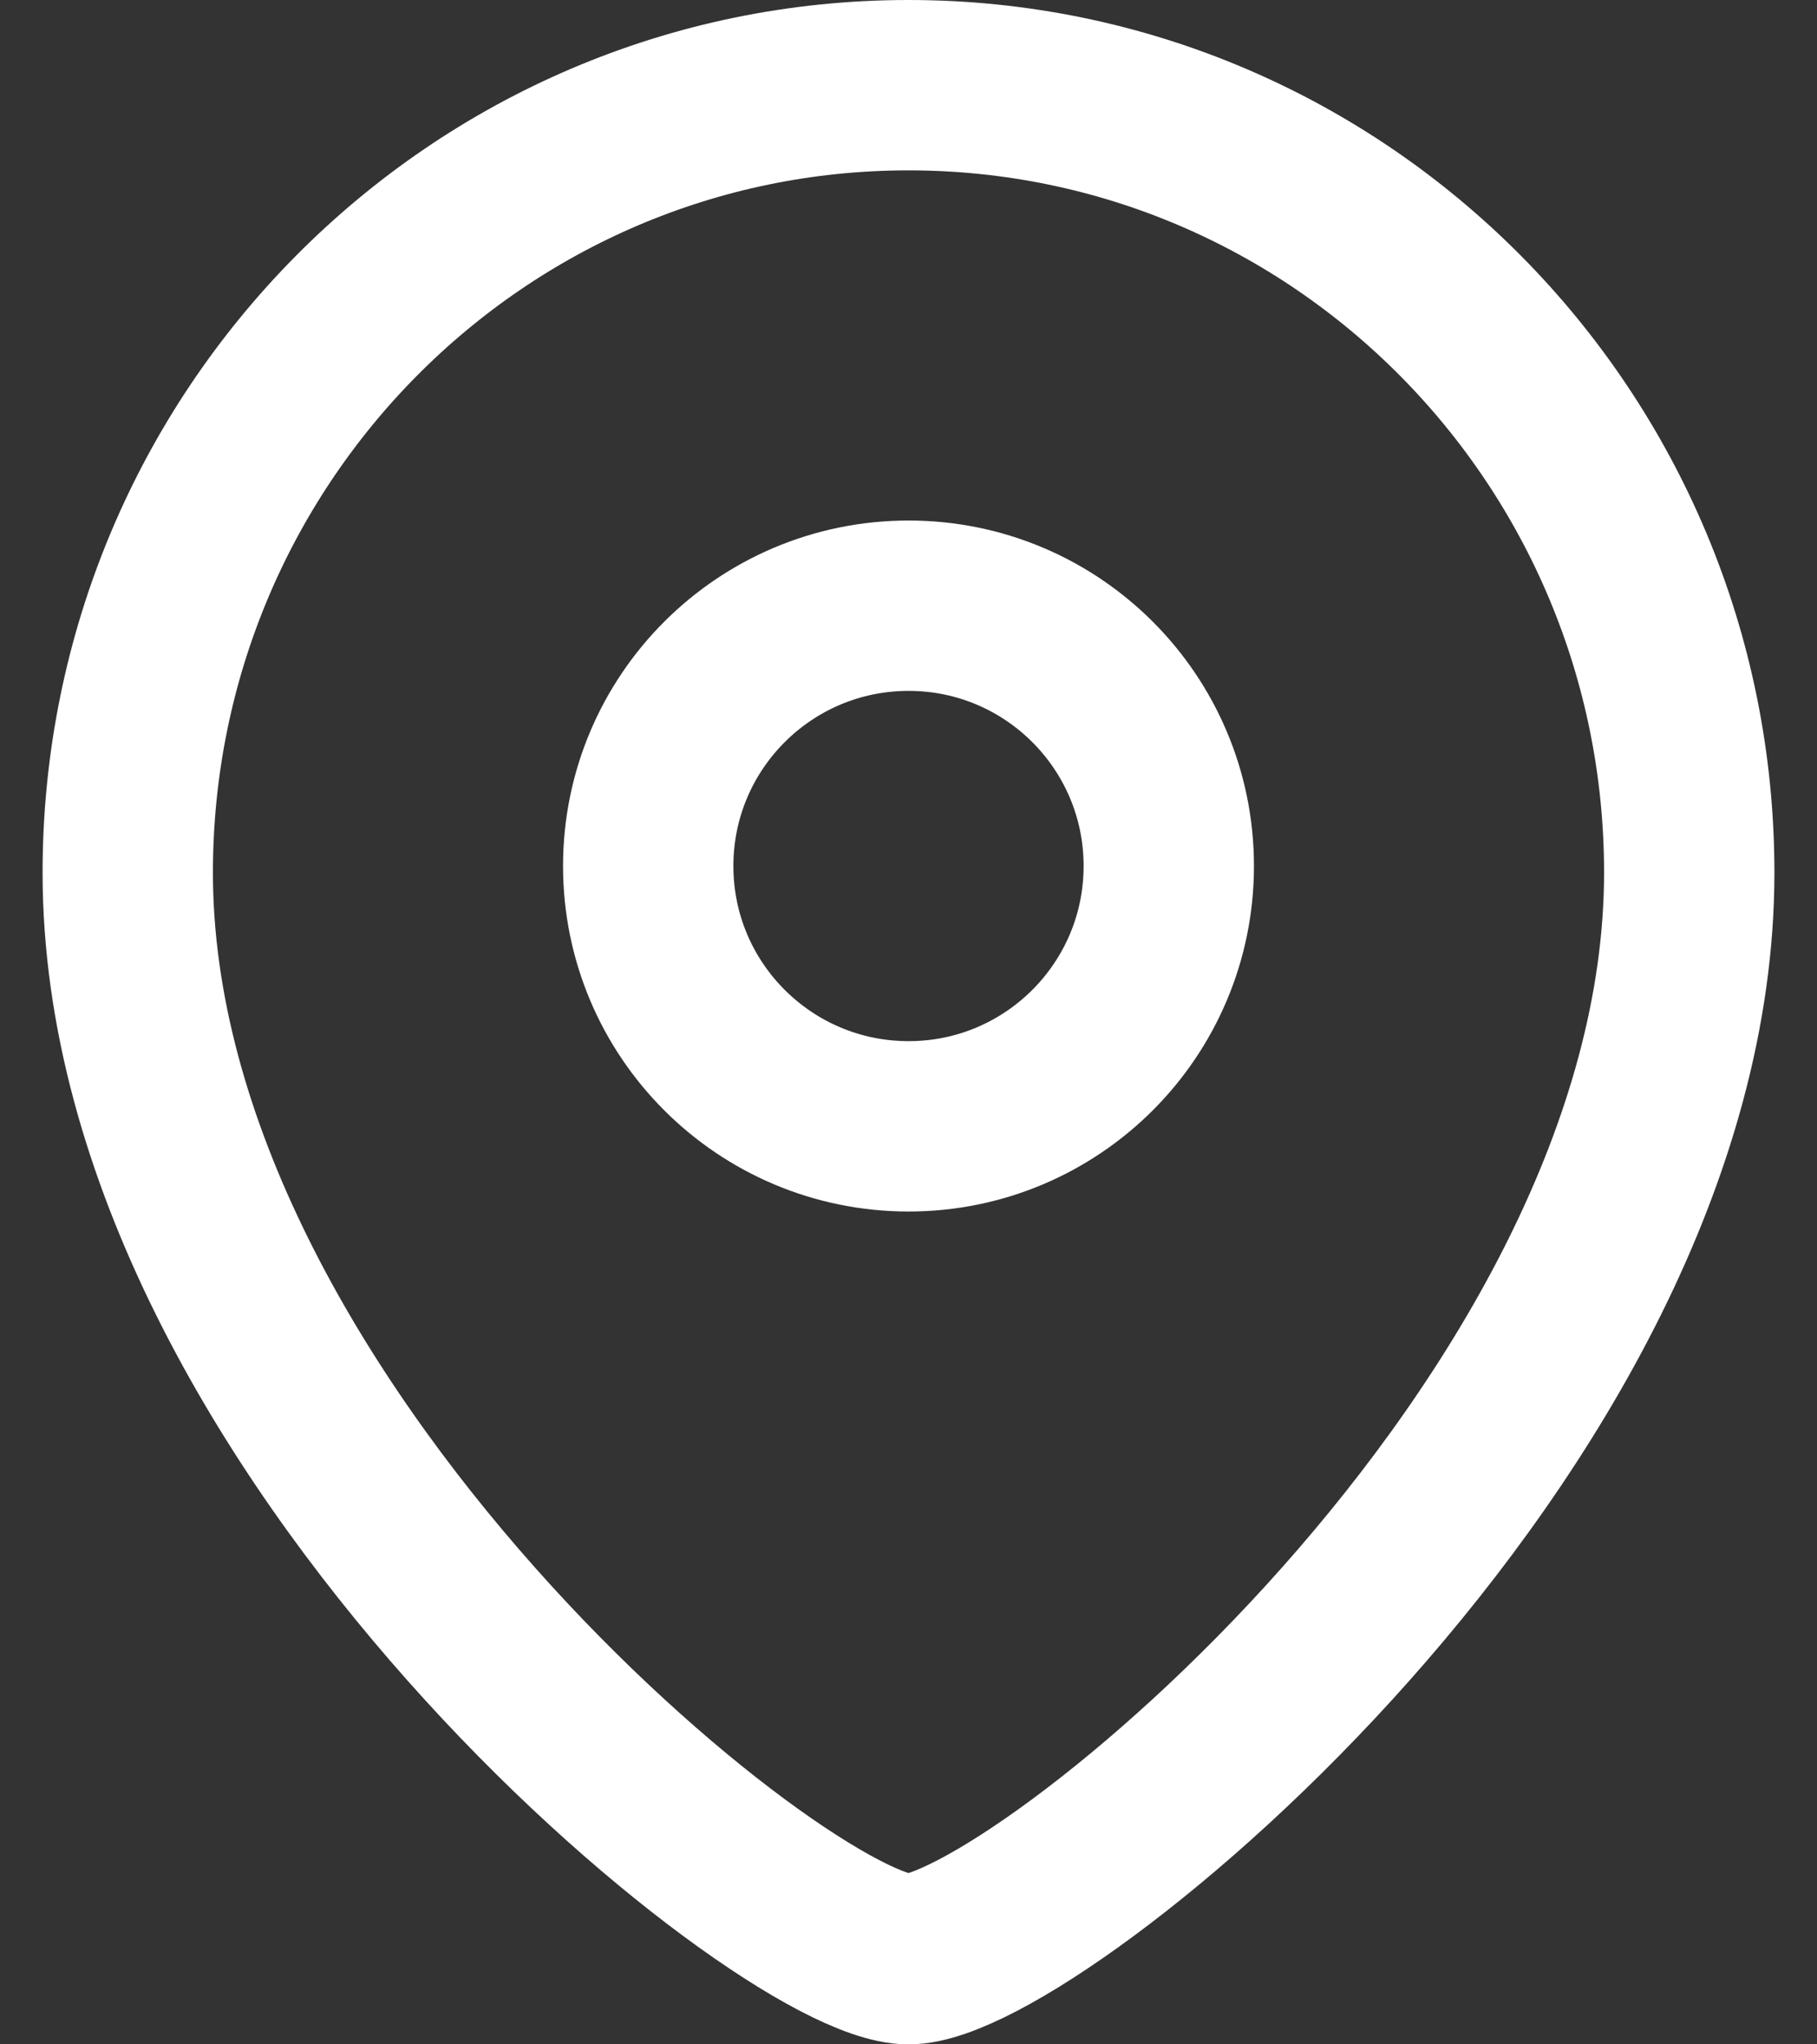 <svg width="16" height="18" viewBox="0 0 16 18" fill="none" xmlns="http://www.w3.org/2000/svg">
<rect x="0" y="0" width="16" height="18" fill="#333333" stroke="none"/>
<path fill-rule="evenodd" clip-rule="evenodd" d="M10.292 7.625C10.292 6.359 9.266 5.333 8.001 5.333C6.734 5.333 5.708 6.359 5.708 7.625C5.708 8.891 6.734 9.917 8.001 9.917C9.266 9.917 10.292 8.891 10.292 7.625Z" stroke="white" stroke-width="1.5" stroke-linecap="round" stroke-linejoin="round"/>
<path fill-rule="evenodd" clip-rule="evenodd" d="M8 17.25C6.901 17.25 1.125 12.573 1.125 7.683C1.125 3.854 4.202 0.75 8 0.75C11.797 0.75 14.875 3.854 14.875 7.683C14.875 12.573 9.098 17.25 8 17.25Z" stroke="white" stroke-width="1.5" stroke-linecap="round" stroke-linejoin="round"/>
</svg>
